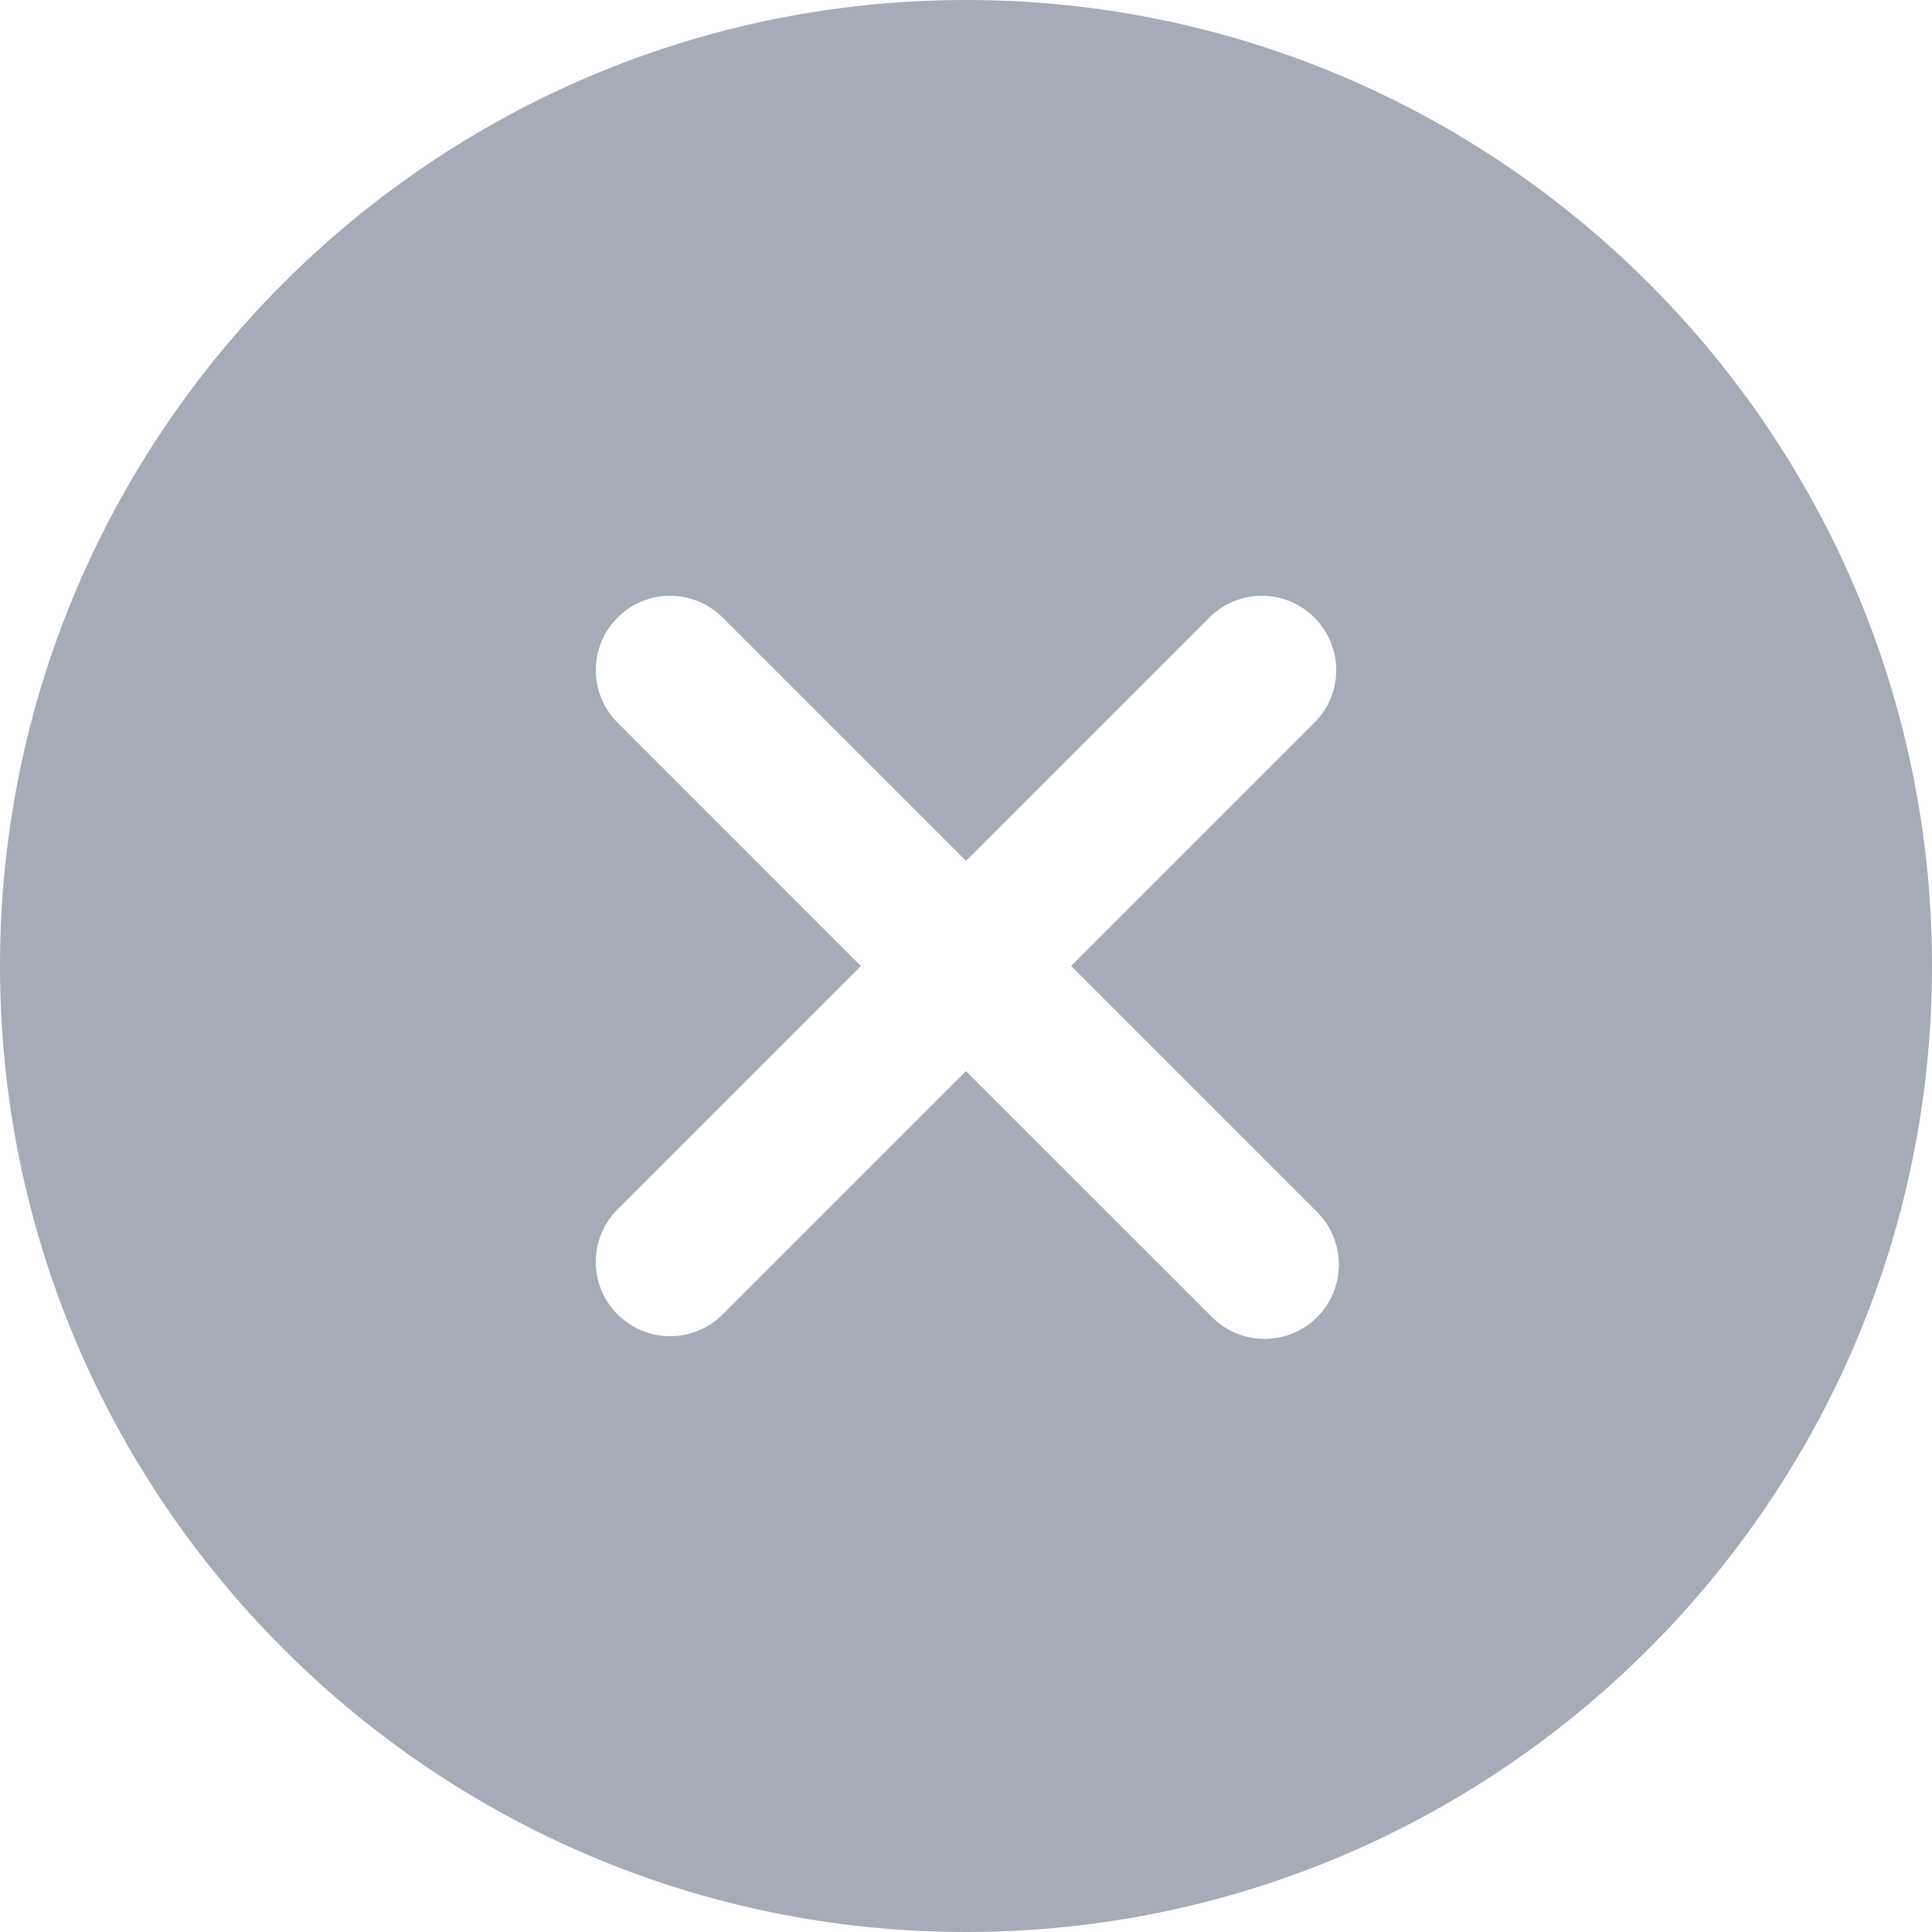 <svg width="24" height="24" viewBox="0 0 24 24" fill="none" xmlns="http://www.w3.org/2000/svg">
<g clip-path="url(#clip0_1_27246)">
<path d="M12 0C5.383 0 0 5.383 0 12C0 18.617 5.383 24 12 24C18.617 24 24 18.617 24 12C24 5.383 18.617 0 12 0ZM16.345 15.04C16.434 15.125 16.506 15.227 16.555 15.339C16.604 15.452 16.63 15.574 16.632 15.697C16.634 15.82 16.61 15.943 16.564 16.057C16.518 16.171 16.449 16.275 16.362 16.362C16.275 16.449 16.171 16.518 16.057 16.564C15.943 16.61 15.82 16.634 15.697 16.632C15.574 16.63 15.452 16.604 15.339 16.555C15.227 16.506 15.125 16.434 15.04 16.345L12 13.306L8.96 16.345C8.786 16.511 8.553 16.602 8.313 16.599C8.072 16.596 7.842 16.498 7.672 16.328C7.501 16.158 7.404 15.928 7.401 15.687C7.398 15.447 7.489 15.214 7.655 15.04L10.694 12L7.655 8.96C7.489 8.786 7.398 8.553 7.401 8.313C7.404 8.072 7.501 7.842 7.672 7.672C7.842 7.501 8.072 7.404 8.313 7.401C8.553 7.398 8.786 7.489 8.96 7.655L12 10.694L15.04 7.655C15.214 7.489 15.447 7.398 15.687 7.401C15.928 7.404 16.158 7.501 16.328 7.672C16.498 7.842 16.596 8.072 16.599 8.313C16.602 8.553 16.511 8.786 16.345 8.96L13.306 12L16.345 15.04Z" fill="#A5ACB8"/>
</g>
<defs>
<clipPath id="clip0_1_27246">
<rect width="24" height="24" fill="white"/>
</clipPath>
</defs>
</svg>
